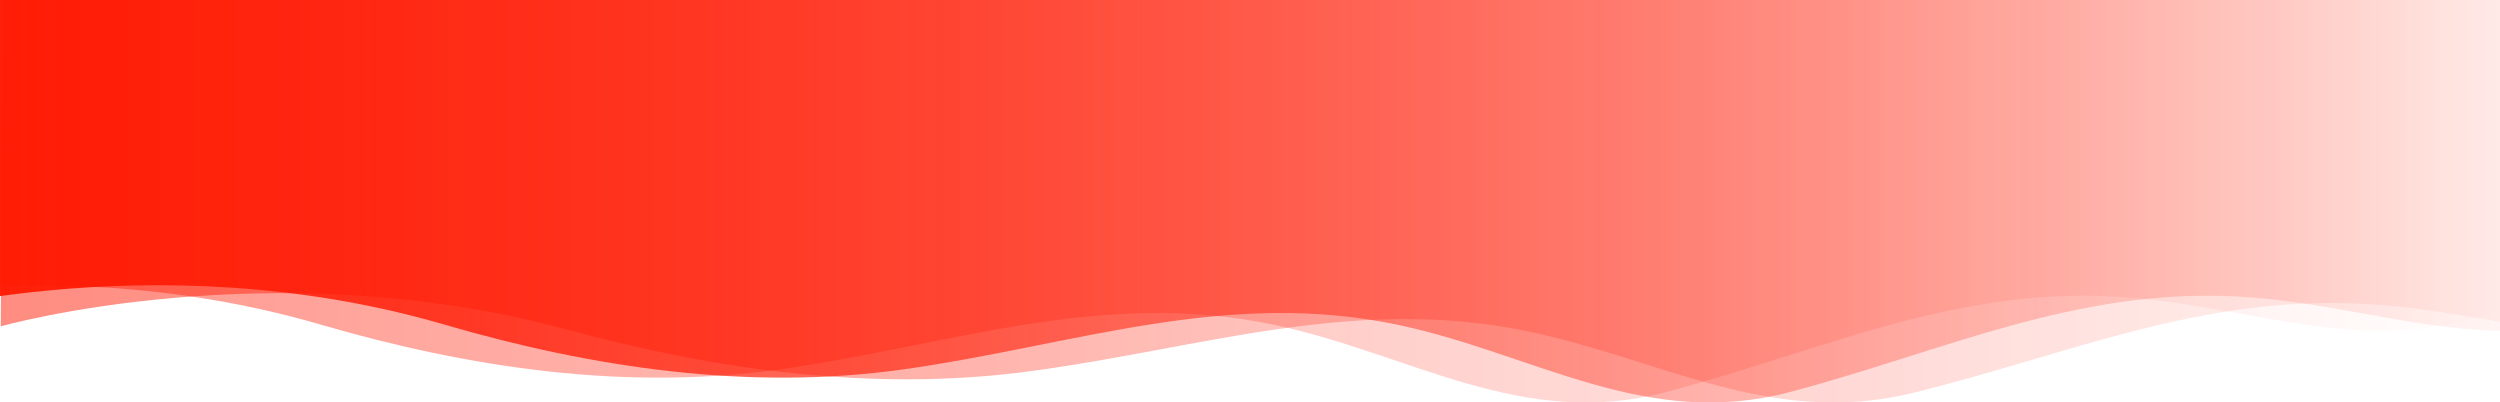 <?xml version="1.0" encoding="UTF-8" standalone="no"?>
<!-- Generator: Adobe Illustrator 17.0.0, SVG Export Plug-In . SVG Version: 6.00 Build 0)  -->

<svg
   version="1.1"
   xml:space="preserve"
   id="svg26"
   sodipodi:docname="Web-Header-Background.svg"
   width="2000"
   height="322"
   inkscape:version="1.2 (dc2aedaf03, 2022-05-15)"
   xmlns:inkscape="http://www.inkscape.org/namespaces/inkscape"
   xmlns:sodipodi="http://sodipodi.sourceforge.net/DTD/sodipodi-0.dtd"
   xmlns="http://www.w3.org/2000/svg"
   xmlns:svg="http://www.w3.org/2000/svg"><defs
   id="defs30" /><sodipodi:namedview
   id="namedview28"
   pagecolor="#505050"
   bordercolor="#ffffff"
   borderopacity="1"
   inkscape:showpageshadow="0"
   inkscape:pageopacity="0"
   inkscape:pagecheckerboard="1"
   inkscape:deskcolor="#505050"
   showgrid="false"
   inkscape:zoom="0.3425"
   inkscape:cx="327.0073"
   inkscape:cy="718.24817"
   inkscape:window-width="1920"
   inkscape:window-height="1012"
   inkscape:window-x="0"
   inkscape:window-y="0"
   inkscape:window-maximized="1"
   inkscape:current-layer="svg26" />
	


<g
   id="g205"
   transform="translate(-198.62)"><g
     id="Layer_1_copy_2"
     transform="translate(306.302,-259.157)">
	<linearGradient
   id="SVGID_1_"
   gradientUnits="userSpaceOnUse"
   x1="-207.292"
   y1="270.956"
   x2="1991.928"
   y2="270.956">
		<stop
   offset="0"
   style="stop-color:#FF1902"
   id="stop2" />
		<stop
   offset="1"
   style="stop-color:#FF1902;stop-opacity:0"
   id="stop4" />
	</linearGradient>
	<path
   fill="url(#SVGID_1_)"
   d="m -206.084,515.811 c 0,0 217.208,-66.007 453.867,3 0.017,0.005 0.034,0.01 0.051,0.015 118.716,34.611 243.627,53.152 366.838,35.887 136.417,-19.115 258.875,-65.218 397.701,-35.334 107.947,23.237 196.916,83.712 311.488,53.499 122.896,-32.409 228.996,-83.684 359.183,-76.458 111.262,6.176 199.042,51.051 308.884,10.389 V -39.245 h -2199.22 z"
   id="path7"
   style="fill:url(#SVGID_1_)">
		<animateTransform
   attributeName="transform"
   attributeType="XML"
   type="translate"
   dur="25"
   values="150,0;-150,0;150,0;"
   repeatCount="indefinite" />
	</path>
</g><g
     id="Layer_1_copy"
     transform="translate(306.302,-235.154)">
	<linearGradient
   id="SVGID_2_"
   gradientUnits="userSpaceOnUse"
   x1="-306.302"
   y1="246.954"
   x2="1892.918"
   y2="246.954">
		<stop
   offset="0"
   style="stop-color:#FF1902"
   id="stop10" />
		<stop
   offset="1"
   style="stop-color:#FF1902;stop-opacity:0"
   id="stop12" />
	</linearGradient>
	<path
   opacity="0.5"
   fill="url(#SVGID_2_)"
   d="m -305.094,491.808 c 0,0 217.208,-66.007 453.867,3 0.017,0.005 0.034,0.01 0.051,0.015 118.716,34.611 243.627,53.152 366.838,35.887 136.417,-19.115 258.875,-65.218 397.701,-35.334 107.946,23.237 196.916,83.712 311.488,53.499 122.896,-32.409 228.996,-83.684 359.183,-76.458 111.262,6.176 199.041,51.051 308.884,10.389 V -63.247 h -2199.22 z"
   id="path15"
   style="fill:url(#SVGID_2_)">
		<animateTransform
   attributeName="transform"
   attributeType="XML"
   type="translate"
   dur="20"
   values="150,0;-150,0;150,0;"
   repeatCount="indefinite" />
	</path>
</g><g
     id="Layer_1"
     transform="translate(306.302,-205.153)">
	<linearGradient
   id="SVGID_3_"
   gradientUnits="userSpaceOnUse"
   x1="-107.074"
   y1="237.953"
   x2="2090.938"
   y2="237.953">
		<stop
   offset="0"
   style="stop-color:#FF1902"
   id="stop18" />
		<stop
   offset="1"
   style="stop-color:#FF1902;stop-opacity:0"
   id="stop20" />
	</linearGradient>
	<path
   opacity="0.5"
   fill="url(#SVGID_3_)"
   d="m -107.074,466.23 c 0,0 217.208,-61.538 453.867,2.797 0.017,0.005 0.034,0.009 0.051,0.014 118.716,32.268 243.627,49.553 366.838,33.458 136.417,-17.821 258.875,-60.803 397.701,-32.941 107.947,21.664 196.916,78.045 311.488,49.876 122.896,-30.215 228.996,-78.018 359.183,-71.281 111.262,5.758 199.042,47.594 308.884,9.686 V -51.246 l -2194.283,0.088 z"
   id="path23"
   style="fill:url(#SVGID_3_)">
		<animateTransform
   attributeName="transform"
   attributeType="XML"
   type="translate"
   dur="15"
   values="50,0;-50,0;50,0;"
   repeatCount="indefinite" />
	</path>
</g></g>
</svg>
